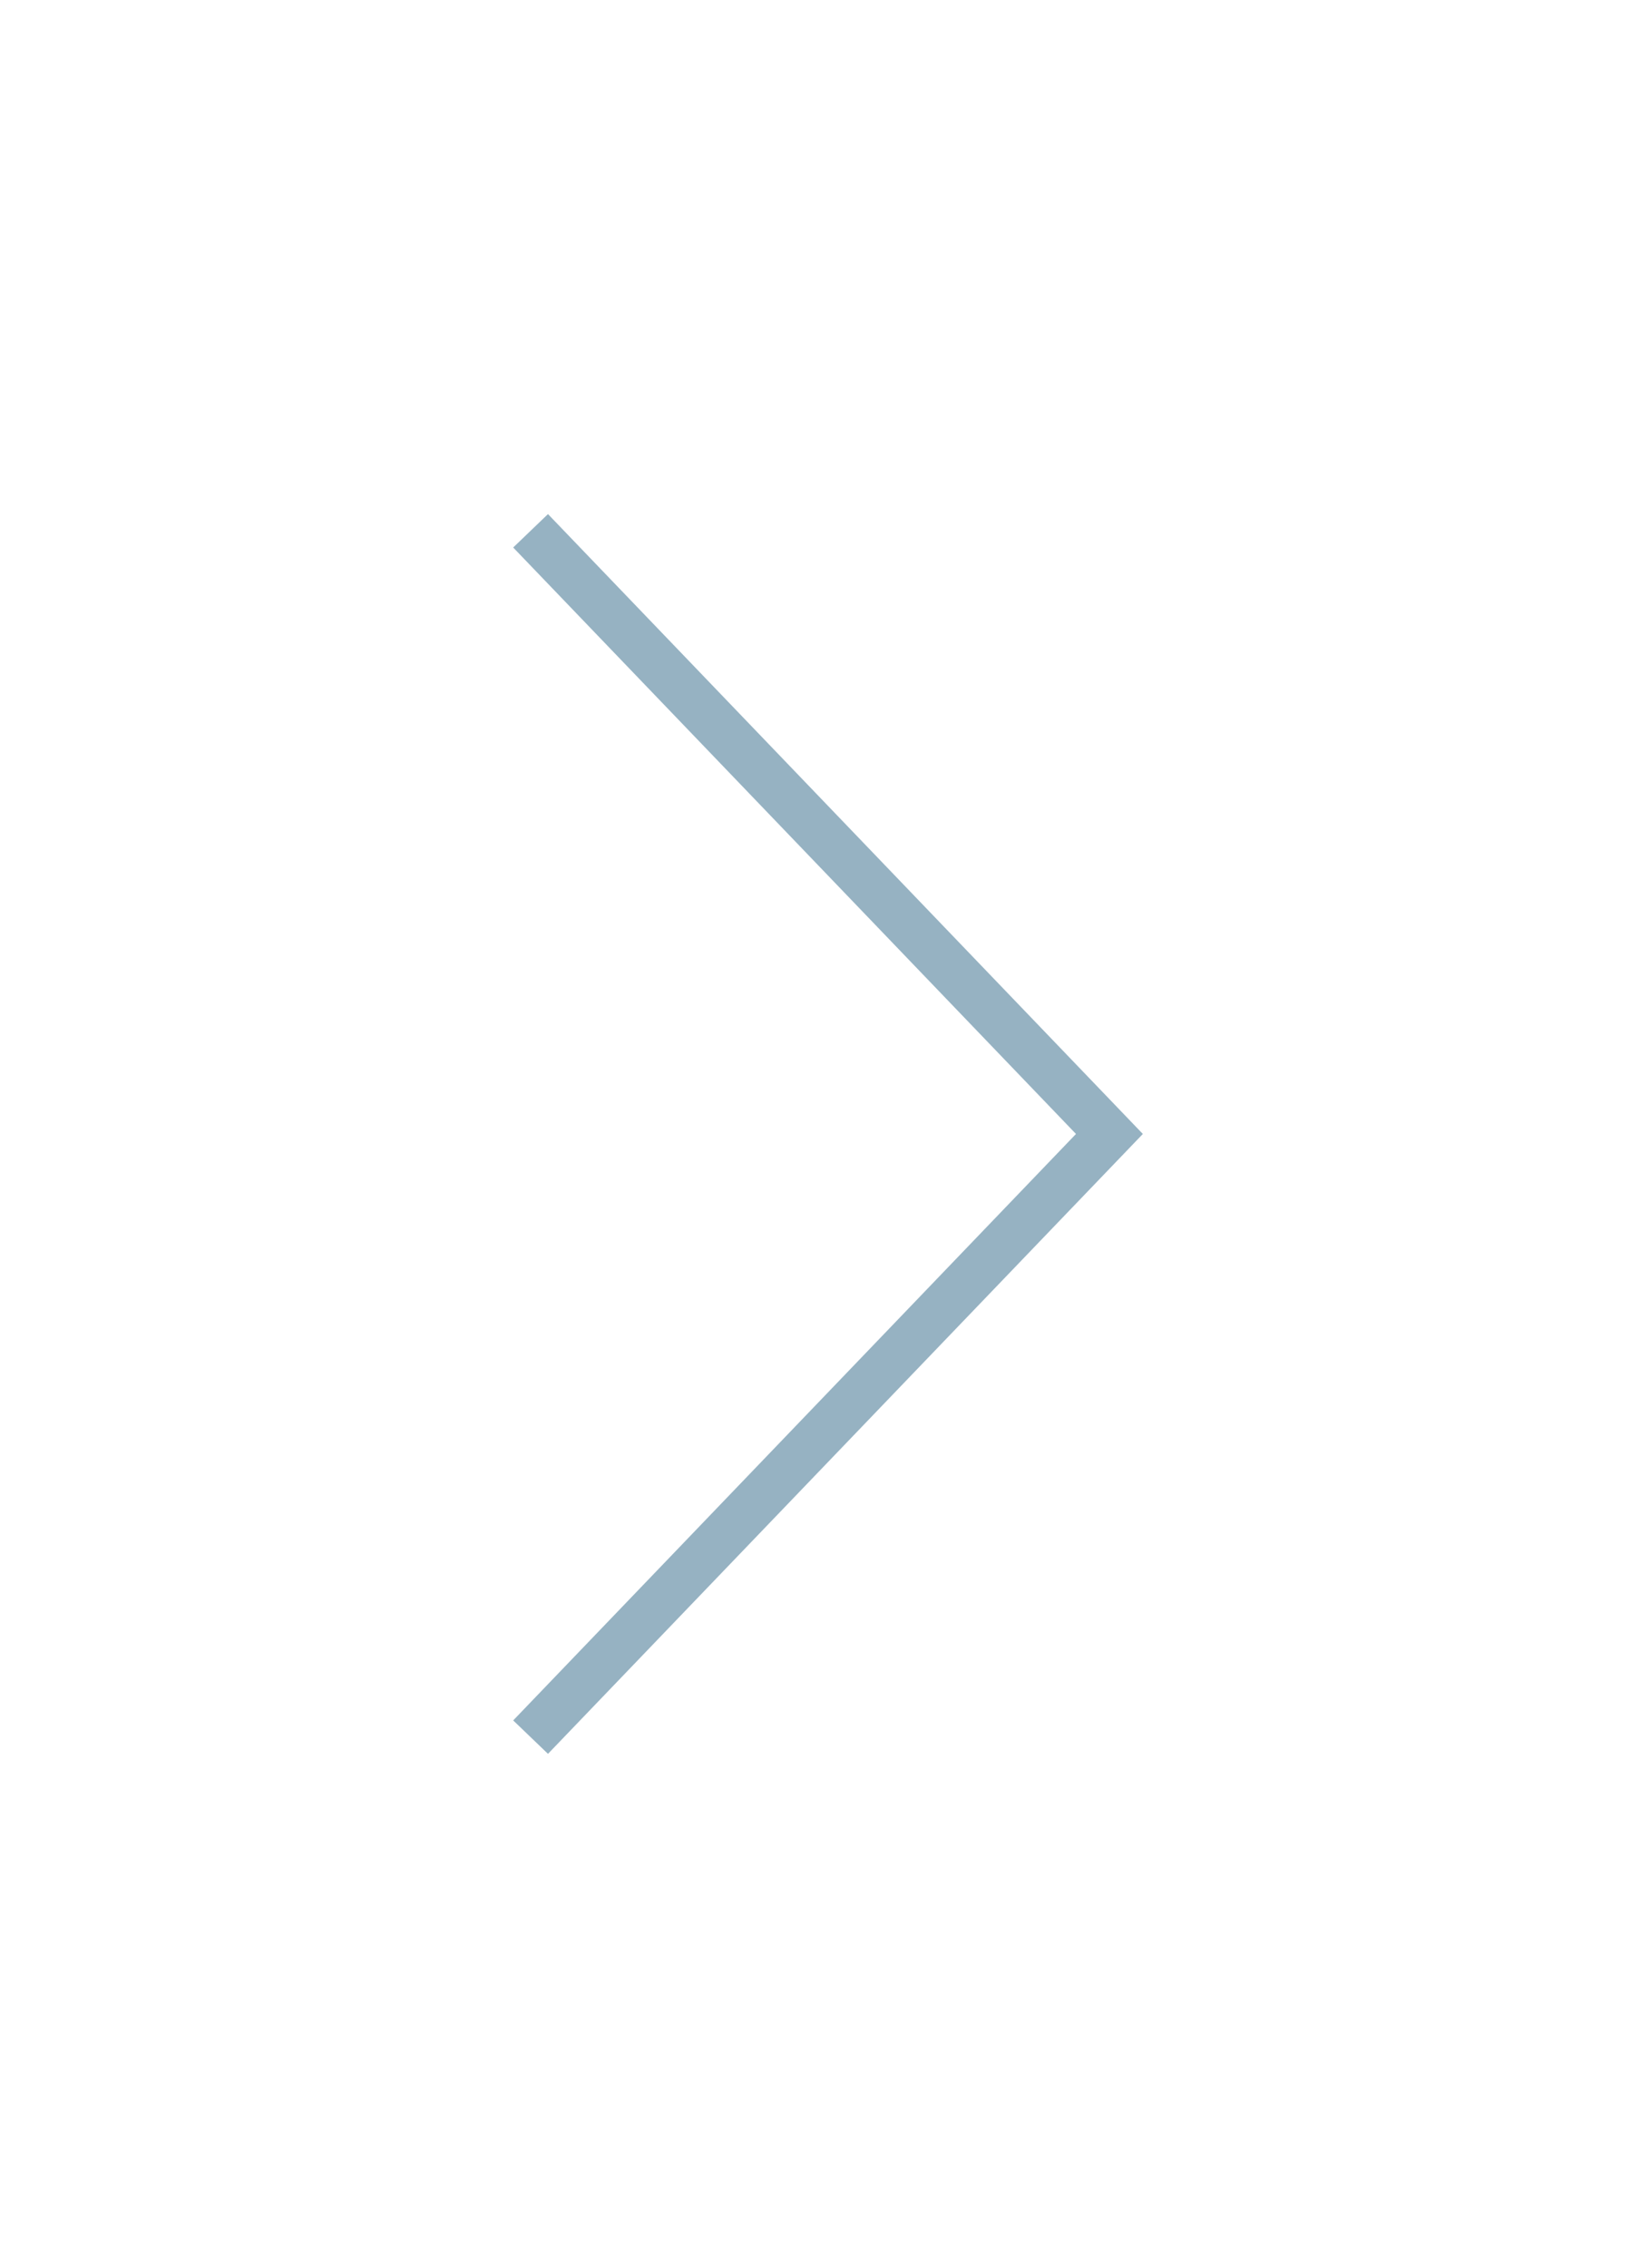 <svg width="34" height="47" fill="none" xmlns="http://www.w3.org/2000/svg"><g filter="url(#filter0_d)"><path d="M11 9l12 12.5L11 34" stroke="#96B2C2"/></g><defs><filter id="filter0_d" x=".639" y=".654" width="33.054" height="45.693" filterUnits="userSpaceOnUse" color-interpolation-filters="sRGB"><feFlood flood-opacity="0" result="BackgroundImageFix"/><feColorMatrix in="SourceAlpha" values="0 0 0 0 0 0 0 0 0 0 0 0 0 0 0 0 0 0 127 0"/><feOffset dy="2"/><feGaussianBlur stdDeviation="5"/><feColorMatrix values="0 0 0 0 0.588 0 0 0 0 0.698 0 0 0 0 0.761 0 0 0 0.41 0"/><feBlend in2="BackgroundImageFix" result="effect1_dropShadow"/><feBlend in="SourceGraphic" in2="effect1_dropShadow" result="shape"/></filter></defs></svg>